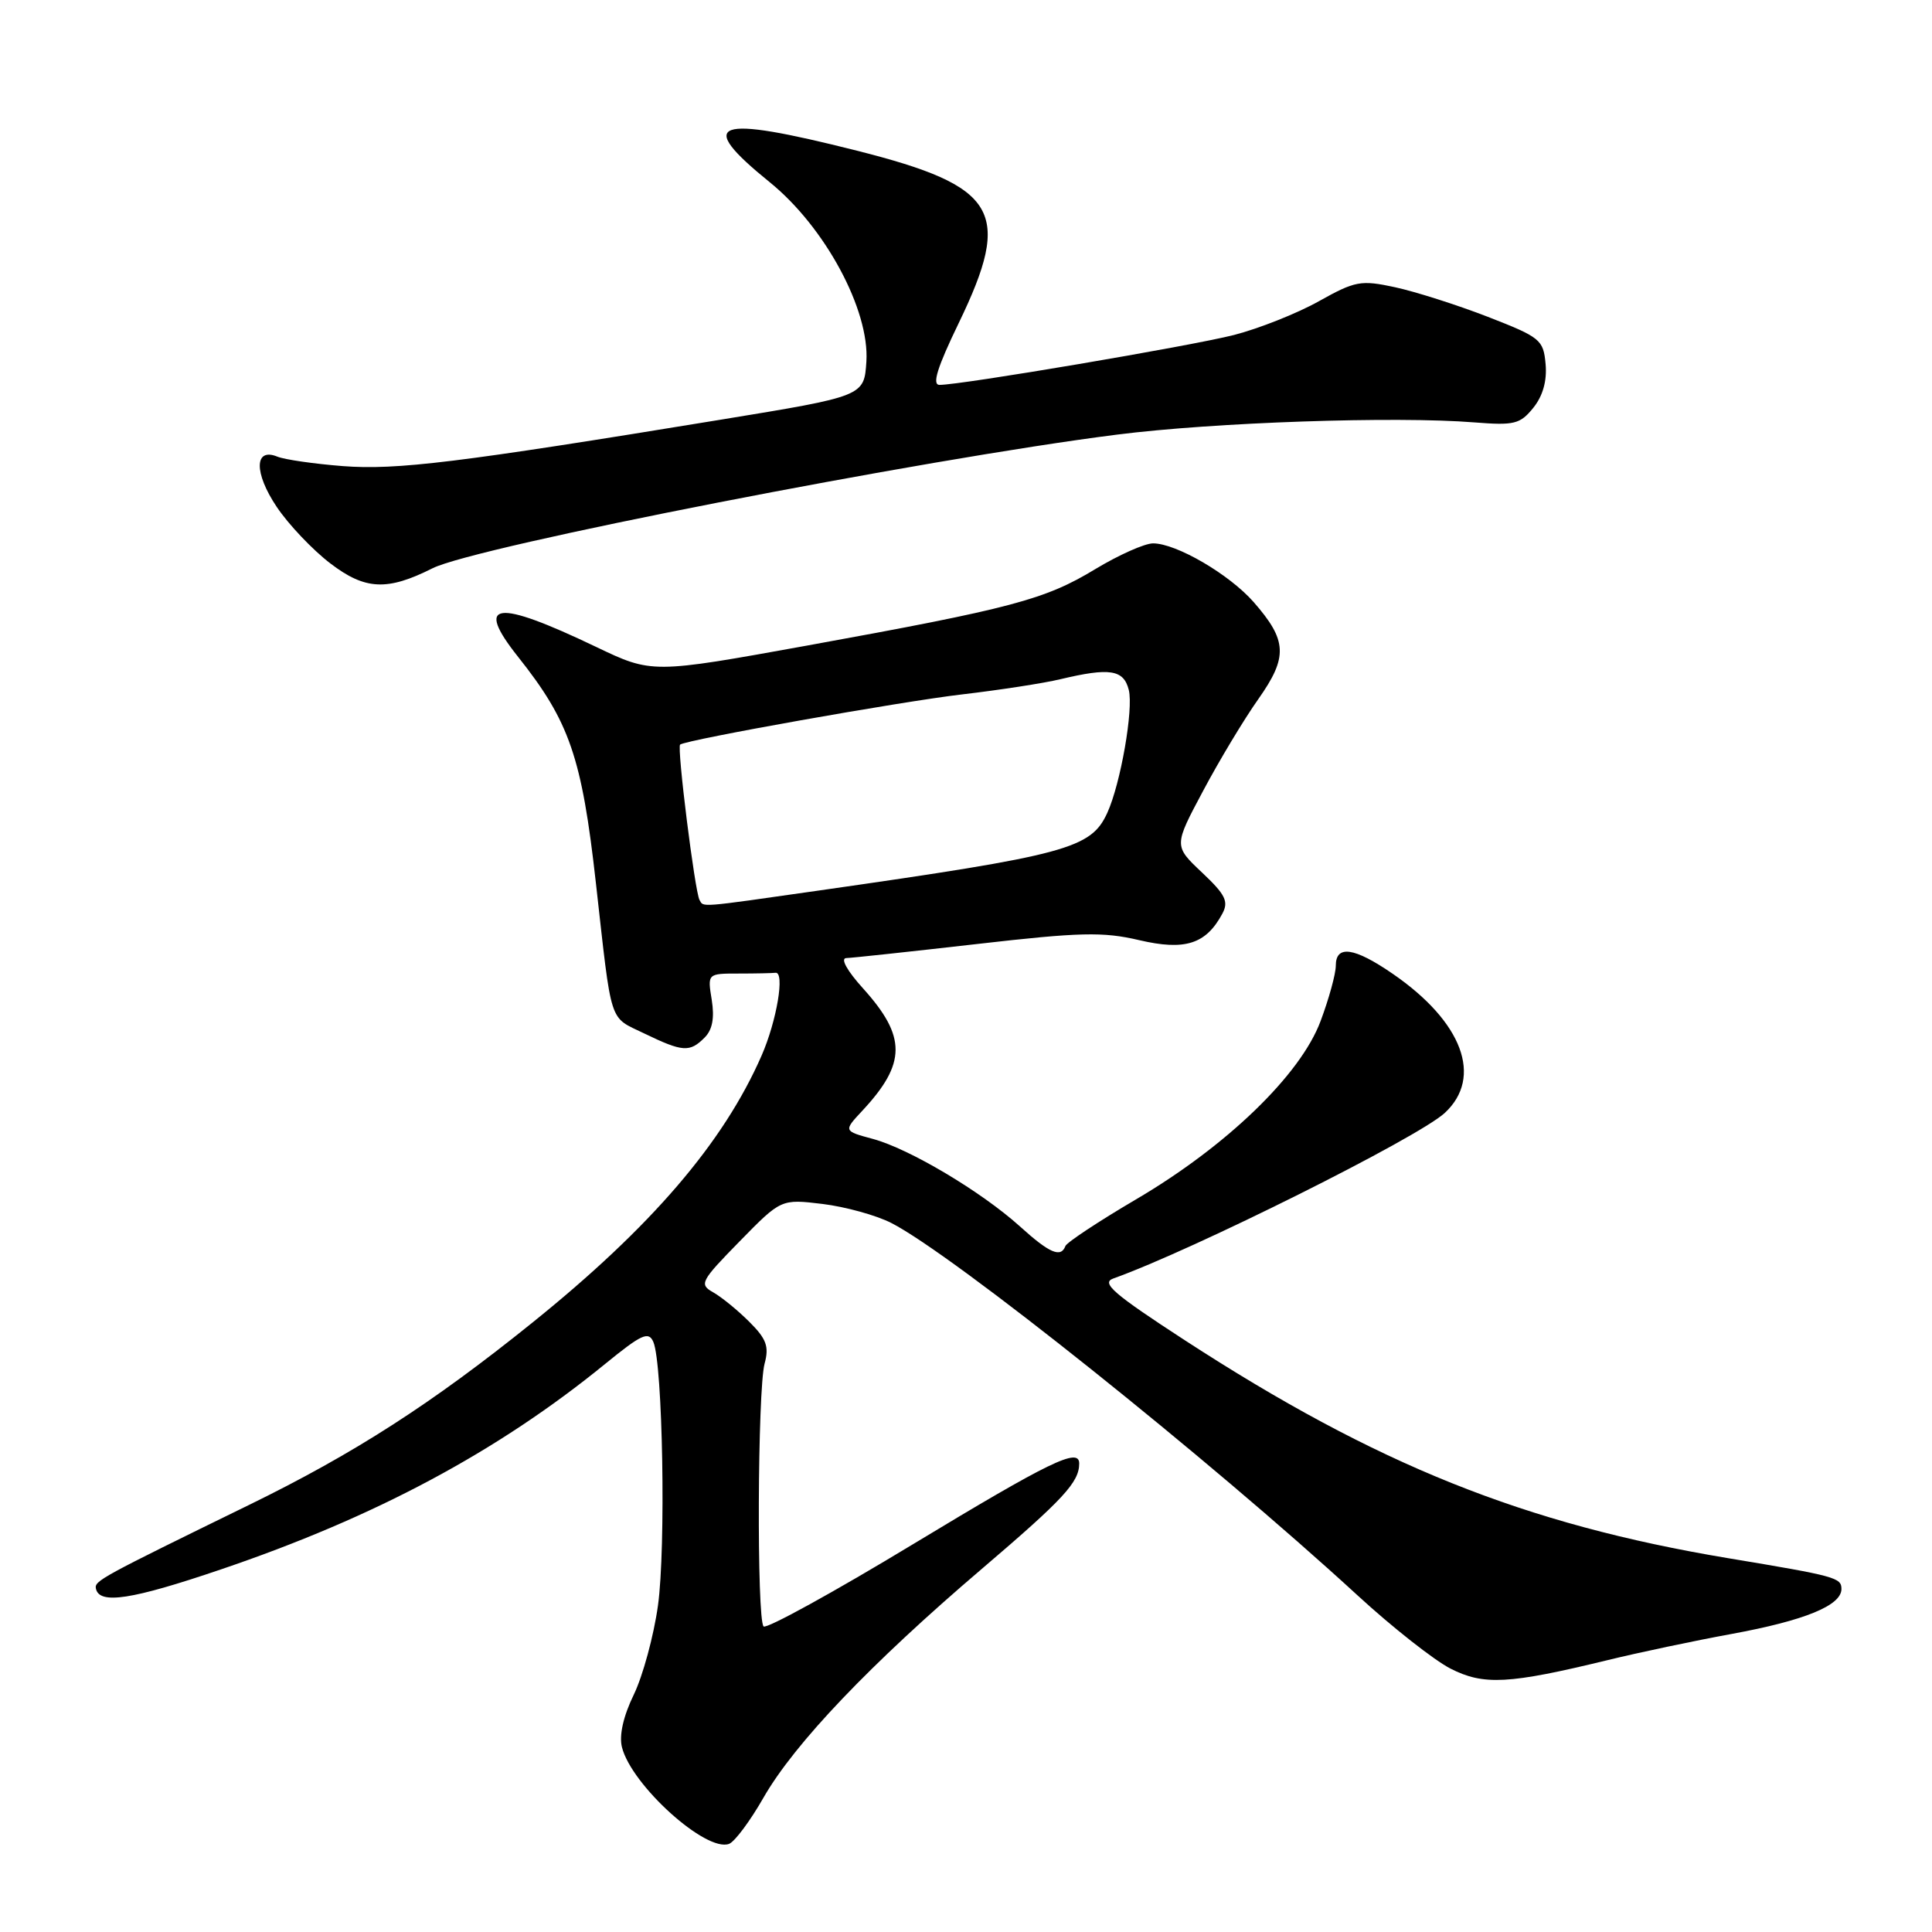 <?xml version="1.0" encoding="UTF-8" standalone="no"?>
<!DOCTYPE svg PUBLIC "-//W3C//DTD SVG 1.1//EN" "http://www.w3.org/Graphics/SVG/1.1/DTD/svg11.dtd" >
<svg xmlns="http://www.w3.org/2000/svg" xmlns:xlink="http://www.w3.org/1999/xlink" version="1.1" viewBox="0 0 256 256">
 <g >
 <path fill="currentColor"
d=" M 101.16 238.21 C 105.28 231.01 115.35 220.46 130.10 207.88 C 140.95 198.62 143.00 196.40 143.00 193.92 C 143.00 191.76 139.13 193.64 121.02 204.59 C 110.48 210.97 101.55 215.88 101.18 215.51 C 100.26 214.59 100.38 184.20 101.31 180.70 C 101.93 178.41 101.56 177.41 99.28 175.14 C 97.75 173.61 95.60 171.86 94.50 171.24 C 92.62 170.18 92.82 169.78 98.00 164.49 C 103.50 158.87 103.50 158.87 108.99 159.53 C 112.01 159.90 116.11 161.03 118.10 162.05 C 126.28 166.22 160.15 193.27 179.91 211.42 C 184.51 215.65 190.05 220.00 192.20 221.10 C 196.59 223.34 199.92 223.16 213.00 219.98 C 217.12 218.97 224.52 217.41 229.43 216.51 C 239.13 214.73 244.00 212.74 244.00 210.55 C 244.00 209.05 243.26 208.84 229.00 206.47 C 202.01 201.97 182.40 194.10 156.98 177.58 C 147.56 171.45 145.87 170.00 147.51 169.41 C 158.01 165.67 187.91 150.74 191.44 147.47 C 196.54 142.74 193.79 135.39 184.54 129.03 C 179.44 125.52 177.00 125.17 177.00 127.96 C 177.00 129.04 176.09 132.35 174.98 135.31 C 172.32 142.43 162.53 151.88 150.50 158.94 C 145.55 161.85 141.35 164.63 141.17 165.11 C 140.57 166.70 139.07 166.06 135.15 162.51 C 130.03 157.89 120.48 152.21 115.65 150.91 C 111.76 149.86 111.76 149.86 114.26 147.18 C 120.11 140.90 120.13 137.37 114.36 130.97 C 112.24 128.63 111.33 126.98 112.13 126.95 C 112.89 126.93 120.67 126.09 129.43 125.09 C 143.11 123.52 146.15 123.45 150.93 124.57 C 157.02 126.00 159.80 125.11 161.97 121.06 C 162.83 119.45 162.38 118.54 159.27 115.61 C 155.53 112.08 155.53 112.08 159.42 104.79 C 161.55 100.78 164.84 95.31 166.73 92.64 C 170.68 87.04 170.57 84.86 166.10 79.76 C 162.87 76.09 155.86 72.00 152.79 72.00 C 151.67 72.00 148.23 73.54 145.13 75.41 C 138.47 79.45 134.11 80.61 106.95 85.54 C 86.39 89.26 86.39 89.26 78.95 85.70 C 65.65 79.34 62.83 79.71 68.66 87.05 C 75.47 95.62 77.10 100.36 78.96 117.01 C 81.11 136.13 80.63 134.64 85.37 136.94 C 90.46 139.40 91.39 139.47 93.36 137.49 C 94.40 136.46 94.69 134.89 94.31 132.49 C 93.74 129.00 93.74 129.00 97.87 129.00 C 100.14 129.00 102.34 128.95 102.75 128.90 C 104.03 128.72 102.93 135.27 100.91 139.88 C 95.85 151.44 86.28 162.59 70.50 175.29 C 57.23 185.98 46.92 192.61 33.00 199.41 C 13.30 209.04 12.49 209.47 12.71 210.50 C 13.16 212.63 17.43 211.98 29.23 207.97 C 49.68 201.04 65.92 192.36 80.17 180.74 C 85.01 176.79 85.94 176.36 86.57 177.81 C 87.82 180.69 88.25 205.11 87.18 212.77 C 86.62 216.77 85.18 222.07 83.98 224.55 C 82.59 227.41 82.02 229.95 82.41 231.51 C 83.68 236.56 93.57 245.48 96.61 244.32 C 97.36 244.03 99.41 241.28 101.16 238.21 Z  M 57.31 75.30 C 63.03 72.42 122.23 60.86 148.00 57.59 C 160.82 55.96 184.93 55.13 195.36 55.97 C 200.64 56.39 201.42 56.20 203.16 54.05 C 204.43 52.48 205.00 50.48 204.80 48.25 C 204.51 45.01 204.13 44.70 197.12 41.97 C 193.06 40.40 187.54 38.64 184.85 38.06 C 180.30 37.08 179.58 37.22 174.73 39.93 C 171.85 41.54 166.80 43.54 163.50 44.39 C 157.71 45.86 127.40 51.00 124.49 51.00 C 123.47 51.00 124.19 48.69 127.04 42.80 C 134.19 28.00 132.24 24.69 113.56 19.97 C 94.55 15.17 92.04 16.08 102.00 24.15 C 109.32 30.08 115.24 41.07 114.80 47.91 C 114.50 52.50 114.50 52.50 95.50 55.61 C 60.64 61.32 52.57 62.31 45.41 61.76 C 41.61 61.46 37.72 60.90 36.76 60.51 C 33.68 59.25 33.64 62.66 36.67 67.17 C 38.23 69.50 41.44 72.88 43.79 74.67 C 48.39 78.18 51.31 78.32 57.31 75.30 Z  M 92.69 119.25 C 92.07 118.14 89.67 98.98 90.12 98.66 C 91.05 98.00 119.35 92.96 127.50 92.01 C 132.45 91.43 138.30 90.53 140.50 90.00 C 147.05 88.44 148.89 88.72 149.57 91.42 C 150.21 93.97 148.49 103.82 146.73 107.69 C 144.56 112.45 141.45 113.29 108.50 118.00 C 92.40 120.30 93.25 120.23 92.69 119.25 Z "/>
</g>
</svg>